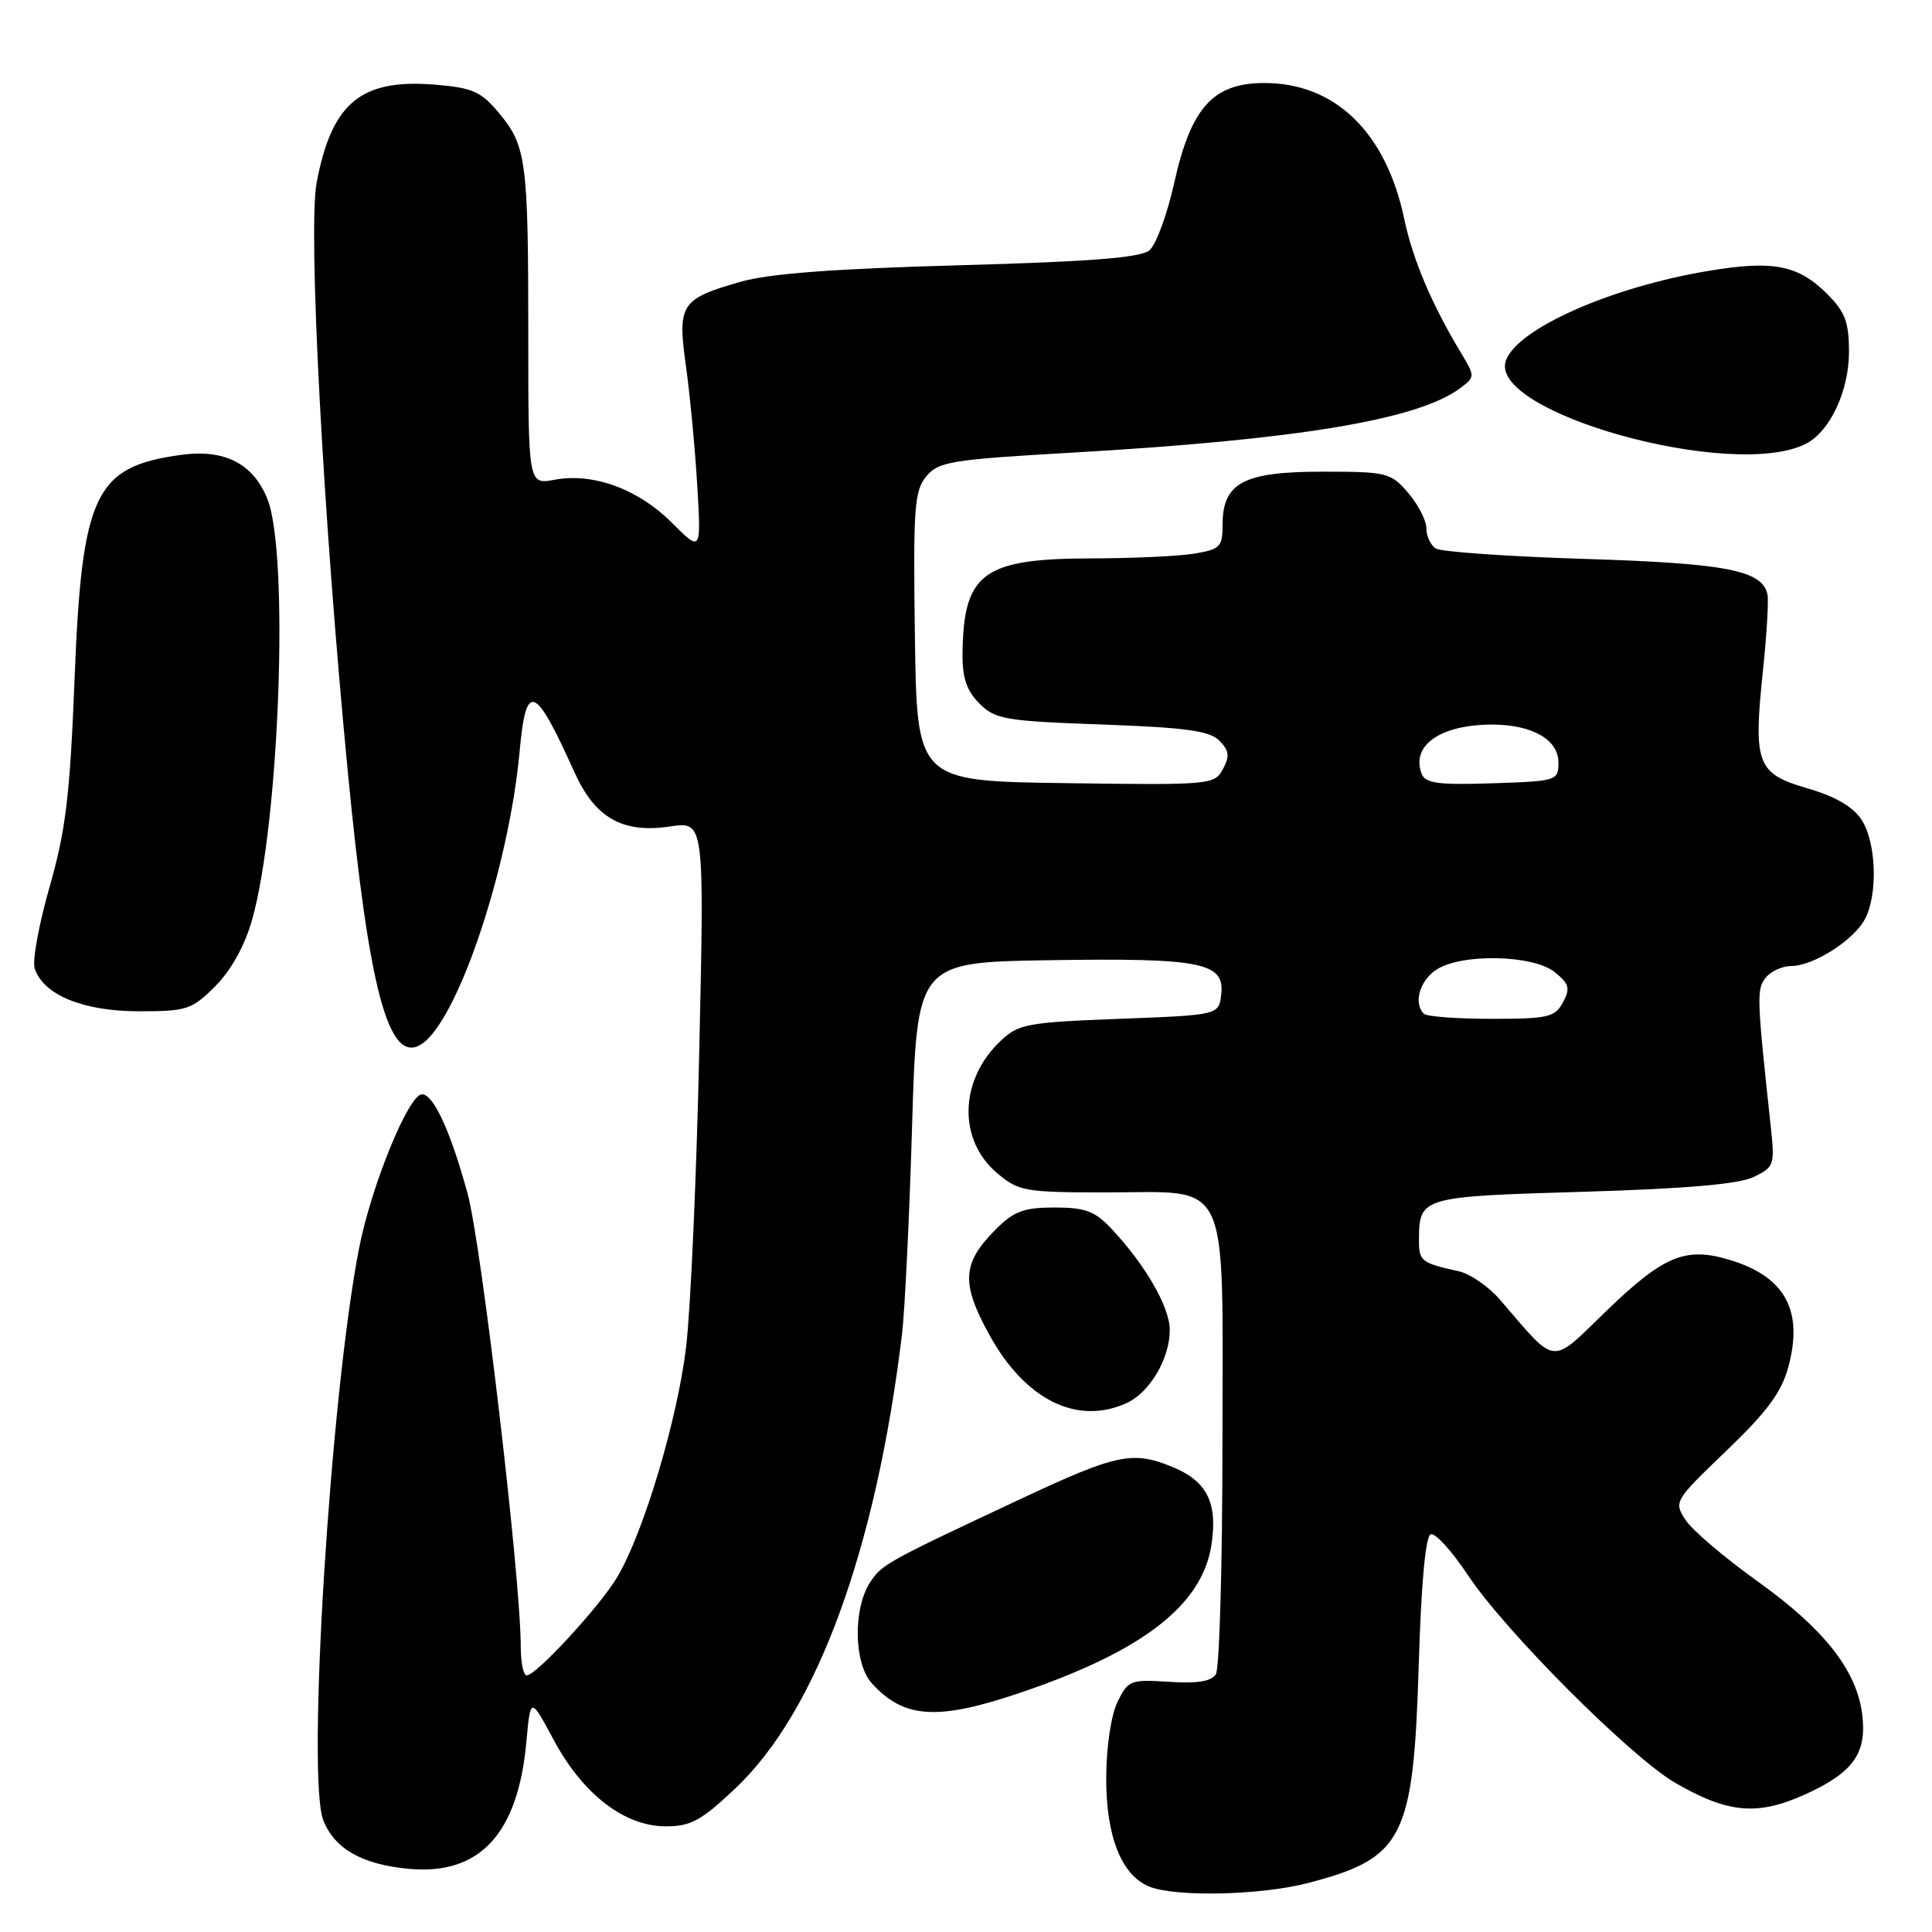 <?xml version="1.0" encoding="UTF-8" standalone="no"?>
<!DOCTYPE svg PUBLIC "-//W3C//DTD SVG 1.1//EN" "http://www.w3.org/Graphics/SVG/1.1/DTD/svg11.dtd" >
<svg xmlns="http://www.w3.org/2000/svg" xmlns:xlink="http://www.w3.org/1999/xlink" version="1.1" viewBox="0 0 256 256">
 <g >
 <path fill="currentColor"
d=" M 173.32 249.51 C 185.99 246.20 187.29 243.64 187.99 220.58 C 188.32 209.70 188.89 203.53 189.59 203.30 C 190.19 203.10 192.40 205.54 194.51 208.72 C 199.39 216.10 216.13 232.86 222.00 236.25 C 229.03 240.31 232.93 240.64 239.36 237.69 C 245.65 234.81 247.43 232.23 246.73 227.01 C 245.96 221.26 241.66 215.82 232.95 209.58 C 228.55 206.44 224.23 202.76 223.35 201.41 C 221.77 198.99 221.84 198.87 228.77 192.22 C 234.17 187.04 236.07 184.47 236.97 181.11 C 238.99 173.62 236.52 169.13 229.15 166.93 C 223.33 165.18 220.45 166.38 212.90 173.66 C 205.32 180.99 206.41 181.10 198.76 172.22 C 197.26 170.47 194.78 168.77 193.26 168.44 C 188.32 167.36 188.00 167.10 188.02 164.28 C 188.05 158.61 188.27 158.55 209.71 157.92 C 223.41 157.51 230.38 156.91 232.36 155.96 C 235.12 154.63 235.19 154.39 234.61 149.04 C 232.78 132.15 232.74 131.01 233.99 129.52 C 234.68 128.68 236.20 128.00 237.37 128.00 C 240.28 127.99 245.61 124.60 247.10 121.81 C 248.86 118.53 248.62 111.60 246.66 108.61 C 245.54 106.90 243.17 105.52 239.50 104.46 C 232.79 102.51 232.31 101.24 233.59 88.96 C 234.09 84.20 234.37 79.62 234.20 78.79 C 233.57 75.58 228.77 74.64 210.00 74.06 C 199.82 73.74 190.94 73.12 190.25 72.68 C 189.56 72.24 189.00 71.03 189.00 70.00 C 189.00 68.96 187.91 66.85 186.59 65.31 C 184.28 62.62 183.79 62.50 175.19 62.50 C 164.77 62.50 162.00 63.98 162.00 69.52 C 162.00 72.46 161.68 72.79 158.25 73.36 C 156.19 73.70 150.09 73.98 144.70 73.99 C 130.21 74.01 127.64 75.92 127.54 86.72 C 127.51 89.82 128.11 91.55 129.78 93.22 C 131.87 95.32 133.17 95.54 145.99 96.00 C 157.08 96.40 160.26 96.83 161.56 98.13 C 162.87 99.45 162.97 100.19 162.05 101.90 C 160.93 103.99 160.44 104.04 141.20 103.77 C 121.50 103.50 121.50 103.50 121.23 84.39 C 120.99 67.32 121.15 65.04 122.73 63.13 C 124.35 61.17 125.99 60.90 142.00 59.98 C 172.00 58.26 187.92 55.61 193.50 51.42 C 195.47 49.93 195.47 49.89 193.56 46.71 C 189.69 40.28 187.20 34.38 186.07 29.02 C 183.67 17.55 176.93 11.00 167.54 11.00 C 160.74 11.00 157.82 14.24 155.60 24.19 C 154.67 28.40 153.18 32.44 152.30 33.17 C 151.12 34.15 144.48 34.67 127.10 35.15 C 110.43 35.61 101.91 36.25 98.08 37.35 C 90.18 39.62 89.74 40.31 90.90 48.57 C 91.43 52.38 92.10 59.47 92.39 64.32 C 92.91 73.15 92.91 73.15 89.01 69.25 C 84.57 64.80 78.58 62.61 73.49 63.57 C 70.00 64.22 70.00 64.22 70.00 44.24 C 70.00 21.24 69.74 19.31 66.08 14.93 C 63.75 12.14 62.60 11.63 57.70 11.22 C 47.84 10.41 43.98 13.58 41.96 24.17 C 40.79 30.34 42.80 68.35 46.11 102.50 C 48.90 131.30 51.51 141.02 55.78 138.40 C 60.59 135.44 67.43 115.10 68.86 99.50 C 69.71 90.22 70.87 90.67 76.10 102.29 C 78.85 108.39 82.48 110.46 88.79 109.51 C 93.33 108.83 93.33 108.83 92.66 139.08 C 92.30 155.72 91.51 173.42 90.92 178.42 C 89.78 188.05 85.28 203.10 81.79 208.97 C 79.50 212.83 71.05 222.00 69.79 222.00 C 69.35 222.00 69.00 220.26 69.00 218.13 C 69.00 209.19 63.80 164.92 61.96 158.16 C 59.71 149.92 57.45 145.00 55.92 145.00 C 54.14 145.00 49.17 157.18 47.56 165.50 C 43.77 185.04 40.62 235.59 42.84 241.20 C 44.34 244.99 47.97 247.05 54.17 247.63 C 63.56 248.50 68.64 243.01 69.75 230.79 C 70.29 224.82 70.29 224.82 73.38 230.57 C 77.23 237.75 82.75 242.00 88.21 242.00 C 91.54 242.00 92.92 241.25 97.47 236.94 C 108.20 226.79 116.04 205.45 119.51 176.89 C 119.89 173.81 120.49 161.43 120.85 149.39 C 121.50 127.50 121.50 127.50 139.13 127.23 C 159.20 126.92 162.30 127.54 161.82 131.75 C 161.50 134.50 161.50 134.50 148.33 135.00 C 136.16 135.46 134.96 135.68 132.61 137.90 C 127.10 143.08 126.89 151.05 132.15 155.47 C 134.98 157.85 135.82 158.00 146.58 158.00 C 163.25 158.00 162.00 155.32 161.98 191.25 C 161.98 207.34 161.58 221.11 161.11 221.85 C 160.51 222.80 158.63 223.10 154.90 222.85 C 149.81 222.52 149.48 222.64 148.08 225.50 C 147.23 227.24 146.60 231.43 146.58 235.50 C 146.54 243.30 148.59 248.49 152.30 249.99 C 155.79 251.39 167.06 251.14 173.32 249.51 Z  M 134.82 224.42 C 151.31 218.89 159.32 212.74 160.53 204.66 C 161.36 199.14 159.94 196.29 155.45 194.42 C 150.14 192.20 148.03 192.63 135.37 198.56 C 117.43 206.97 116.86 207.28 115.30 209.66 C 113.02 213.14 113.13 220.38 115.50 223.02 C 119.71 227.69 124.13 228.01 134.82 224.42 Z  M 149.29 185.91 C 152.34 184.52 155.00 180.02 155.00 176.24 C 155.00 173.19 151.77 167.59 147.21 162.75 C 145.07 160.48 143.78 160.00 139.74 160.00 C 135.68 160.00 134.35 160.49 131.97 162.87 C 127.48 167.37 127.31 169.99 131.08 176.85 C 135.83 185.49 142.71 188.91 149.29 185.91 Z  M 28.52 130.68 C 30.61 128.59 32.41 125.35 33.39 121.93 C 37.03 109.14 38.34 73.39 35.43 66.11 C 33.56 61.45 29.78 59.50 24.10 60.26 C 12.55 61.81 10.85 65.36 9.88 89.98 C 9.27 105.41 8.72 110.00 6.58 117.48 C 5.17 122.41 4.27 127.28 4.59 128.30 C 5.71 131.81 10.97 133.99 18.35 134.00 C 24.78 134.00 25.41 133.79 28.52 130.68 Z  M 239.30 58.80 C 242.48 57.17 244.99 51.82 245.00 46.67 C 245.00 42.69 244.50 41.35 242.13 38.97 C 238.25 35.09 234.92 34.45 226.23 35.92 C 213.48 38.06 201.17 43.50 199.56 47.71 C 196.91 54.61 229.64 63.74 239.30 58.80 Z  M 188.67 134.33 C 187.29 132.96 188.07 130.06 190.22 128.56 C 193.43 126.31 203.13 126.47 206.02 128.82 C 207.93 130.36 208.09 130.96 207.10 132.82 C 206.04 134.79 205.14 135.00 197.63 135.00 C 193.07 135.00 189.03 134.70 188.67 134.33 Z  M 188.38 102.54 C 186.92 98.75 190.91 95.99 197.82 96.01 C 203.06 96.04 206.50 98.02 206.50 101.03 C 206.50 103.45 206.31 103.51 197.73 103.79 C 190.58 104.03 188.86 103.79 188.38 102.54 Z "/>
</g>
</svg>